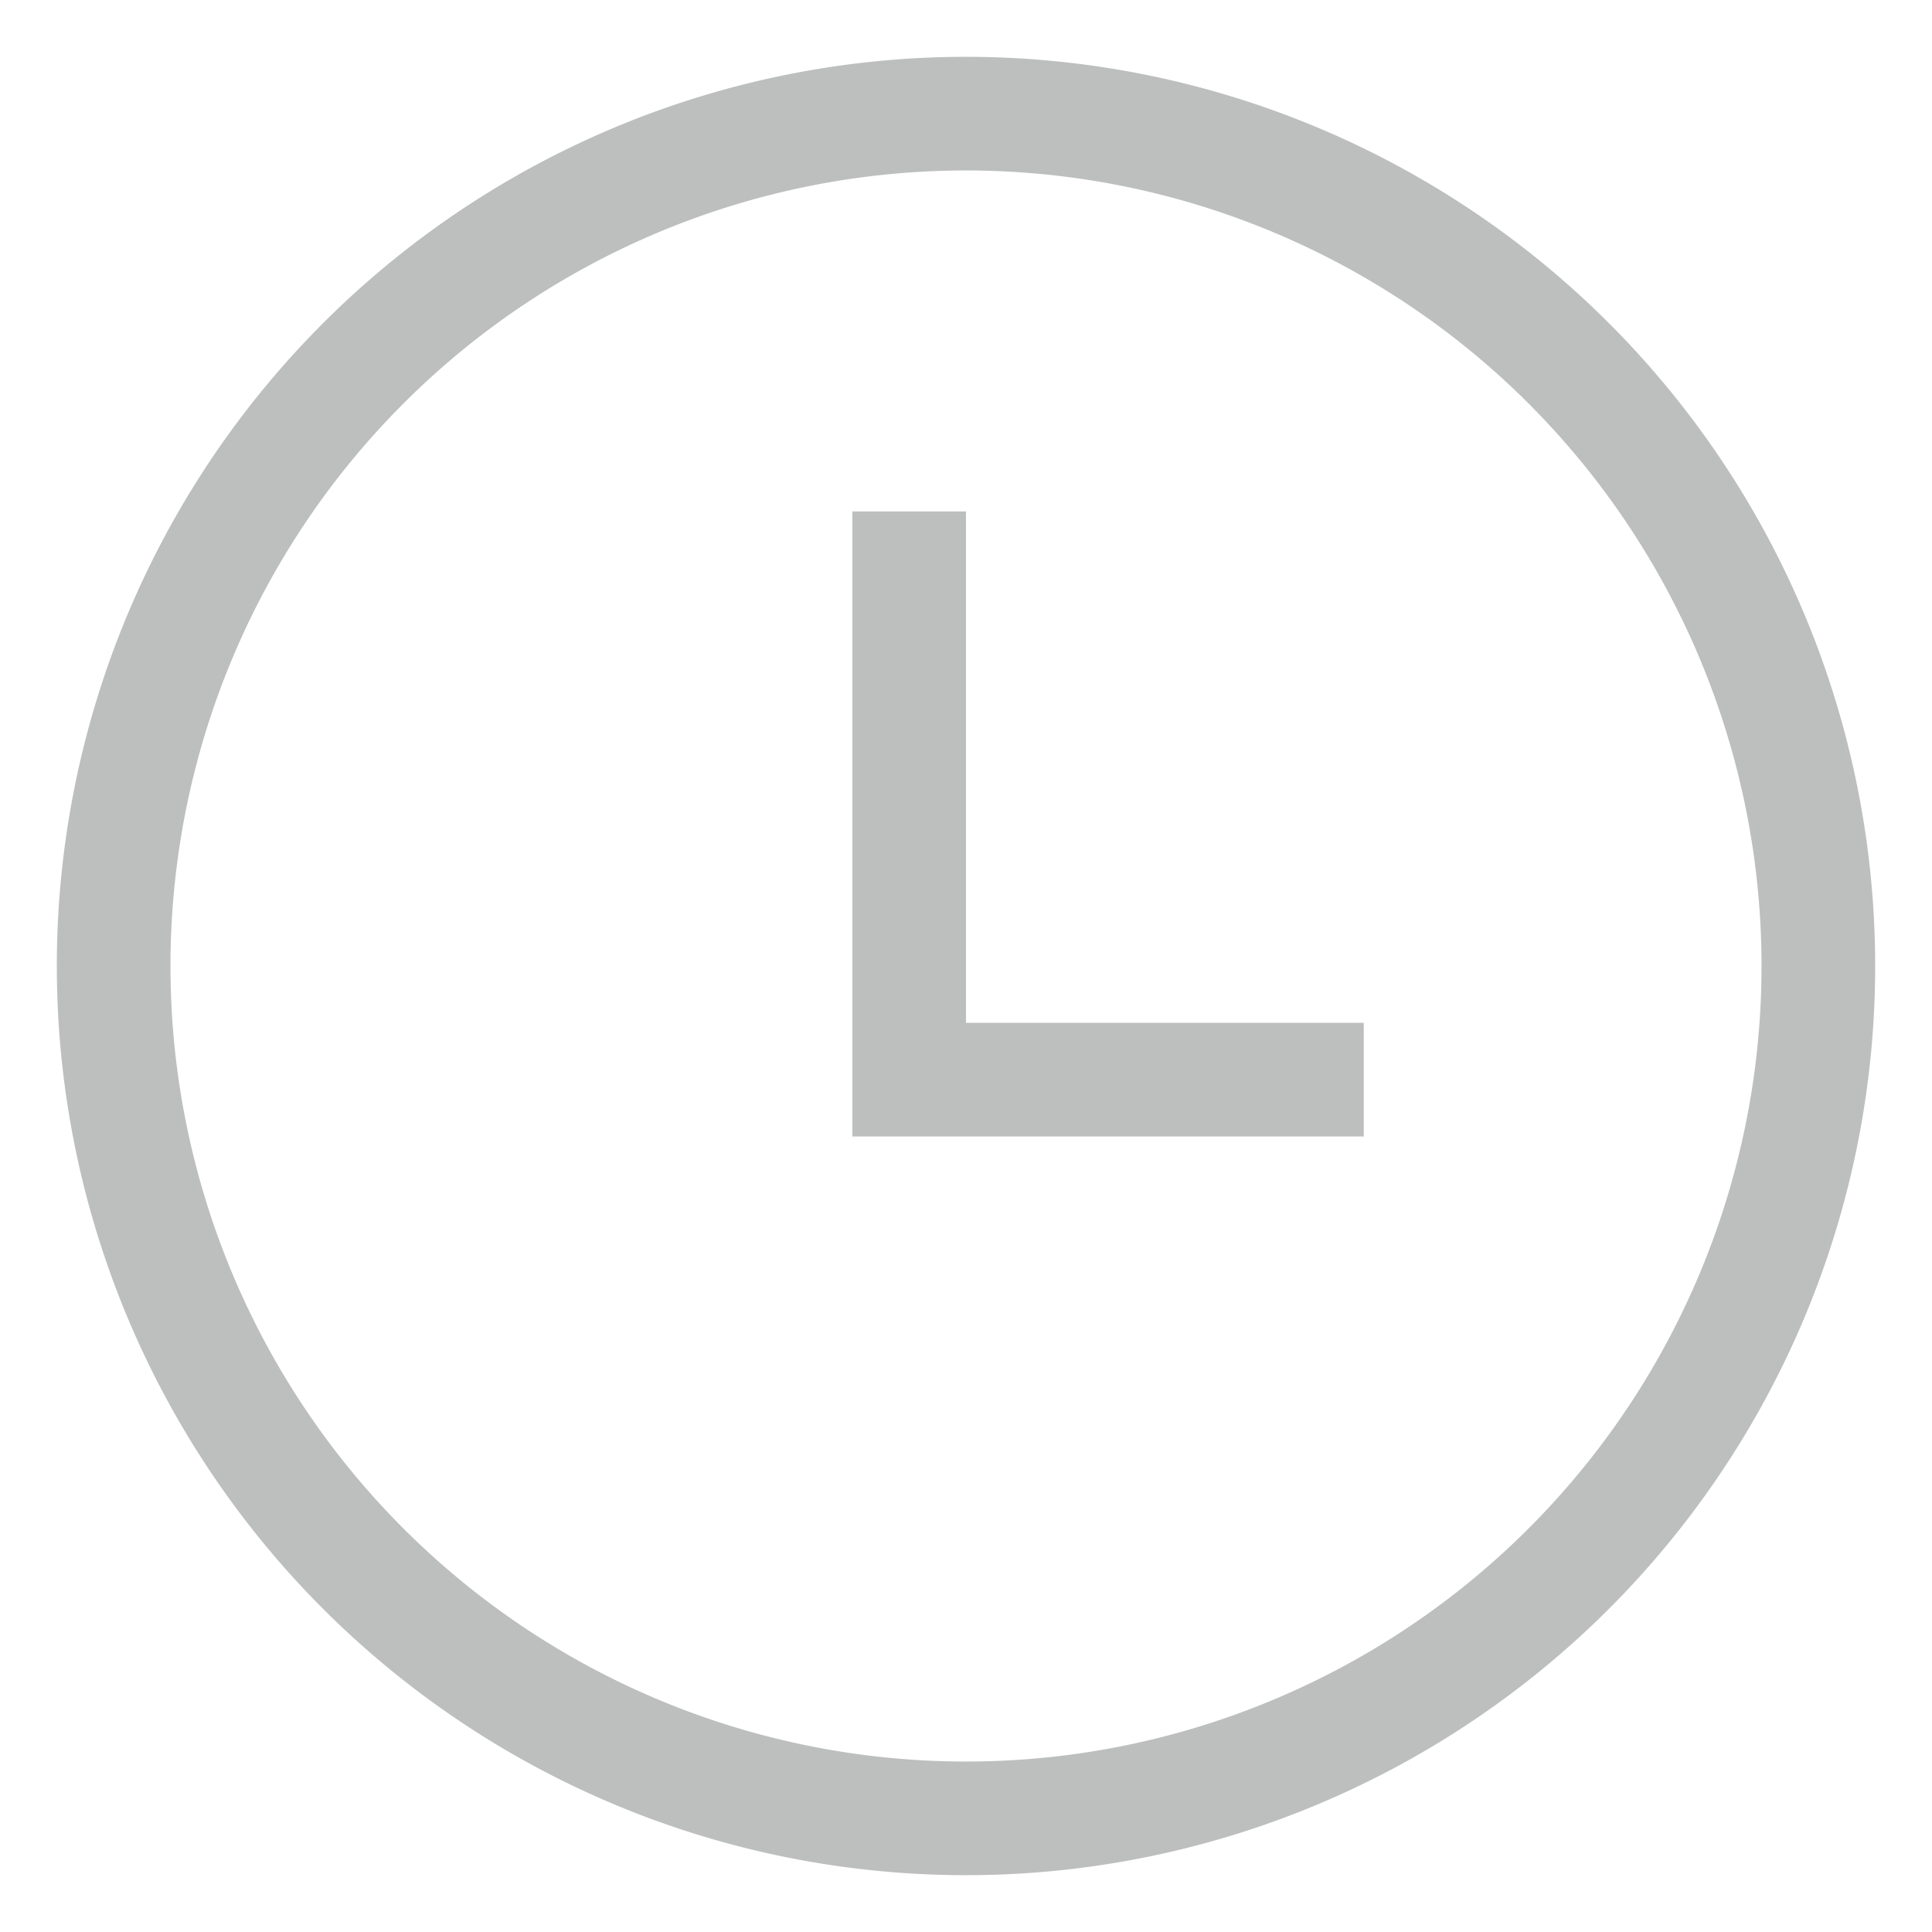 <svg xmlns="http://www.w3.org/2000/svg" viewBox="0 0 17 17"><defs><style>.cls-1,.cls-2{fill:none;stroke:#bdbebe;}.cls-2{stroke-width:1px;}</style></defs><g><polyline class="cls-1" points="12 9.5 8 9.5 8 4.5"/><path class="cls-2" d="M1,8.5A7.5,7.5,0,1,0,8.5,1,7.5,7.5,0,0,0,1,8.5Z"/></g></svg>